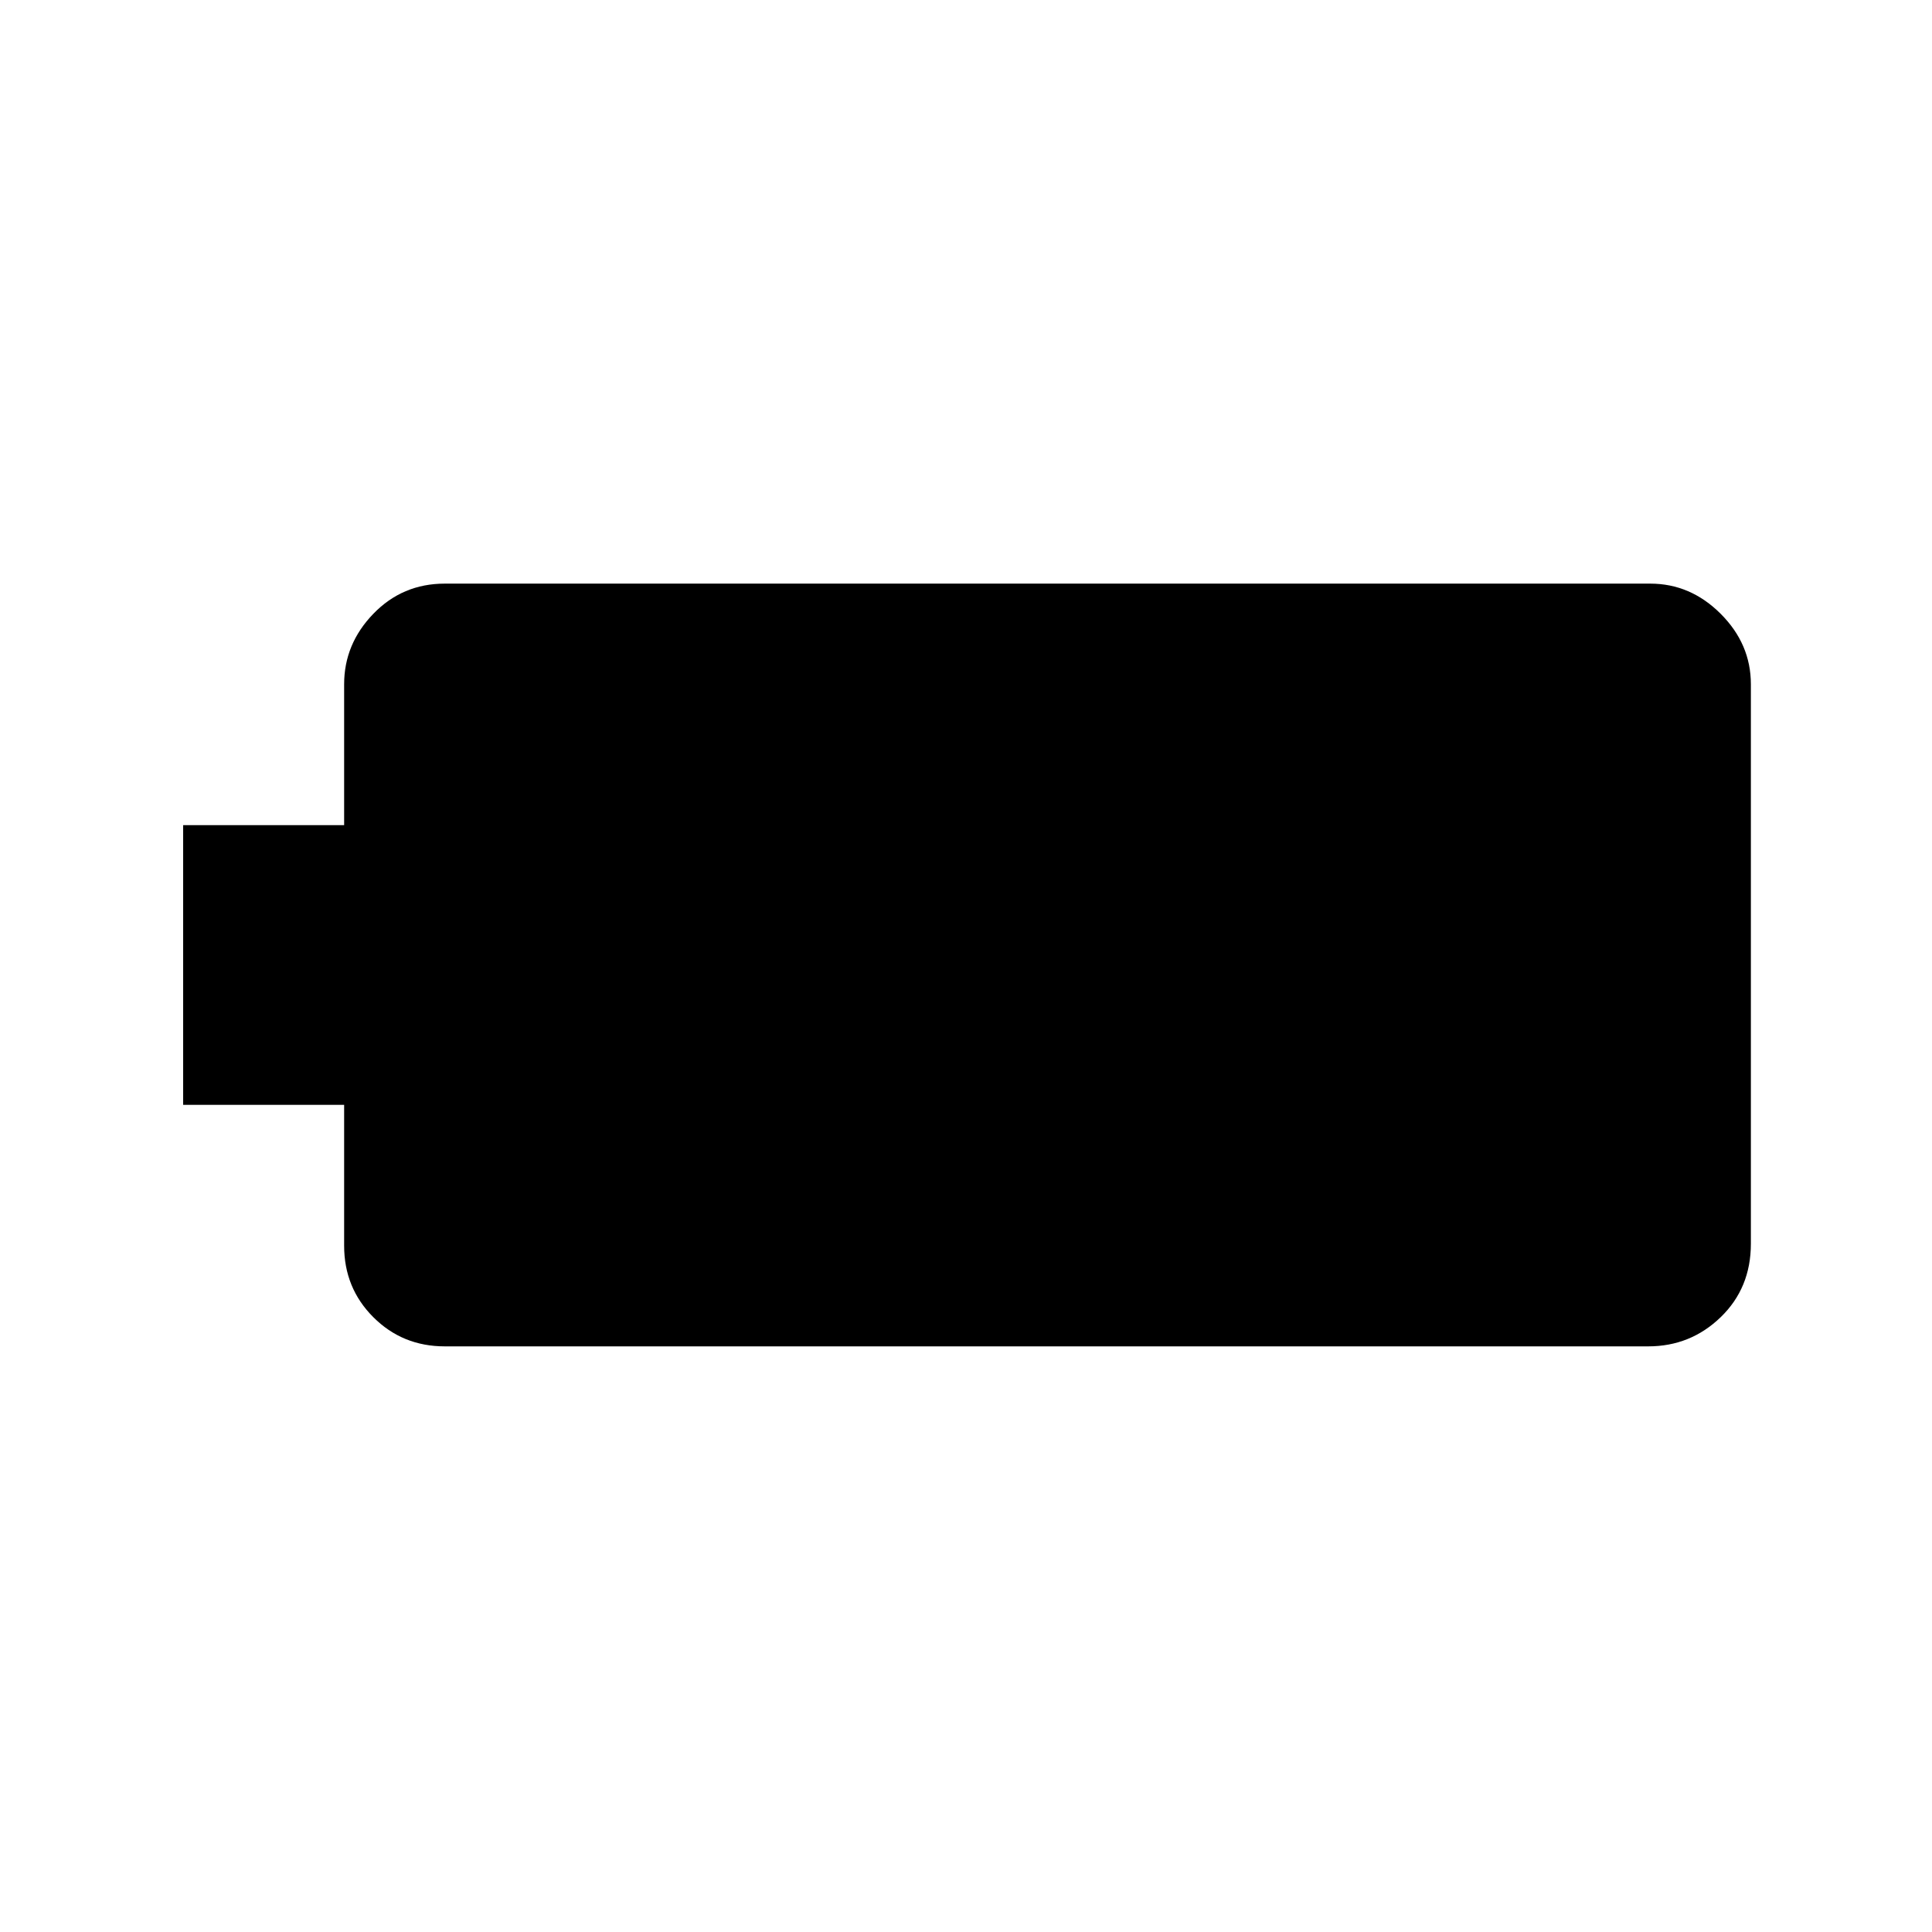 <svg xmlns="http://www.w3.org/2000/svg" height="48" width="48"><path d="M4.55 27.45V20.5H8.55V17Q8.55 16 9.275 15.25Q10 14.5 11.05 14.5H41Q42 14.5 42.75 15.25Q43.5 16 43.5 17V30.9Q43.5 32 42.75 32.725Q42 33.45 40.95 33.45H11.05Q10 33.45 9.275 32.725Q8.55 32 8.55 30.95V27.45Z"/></svg>